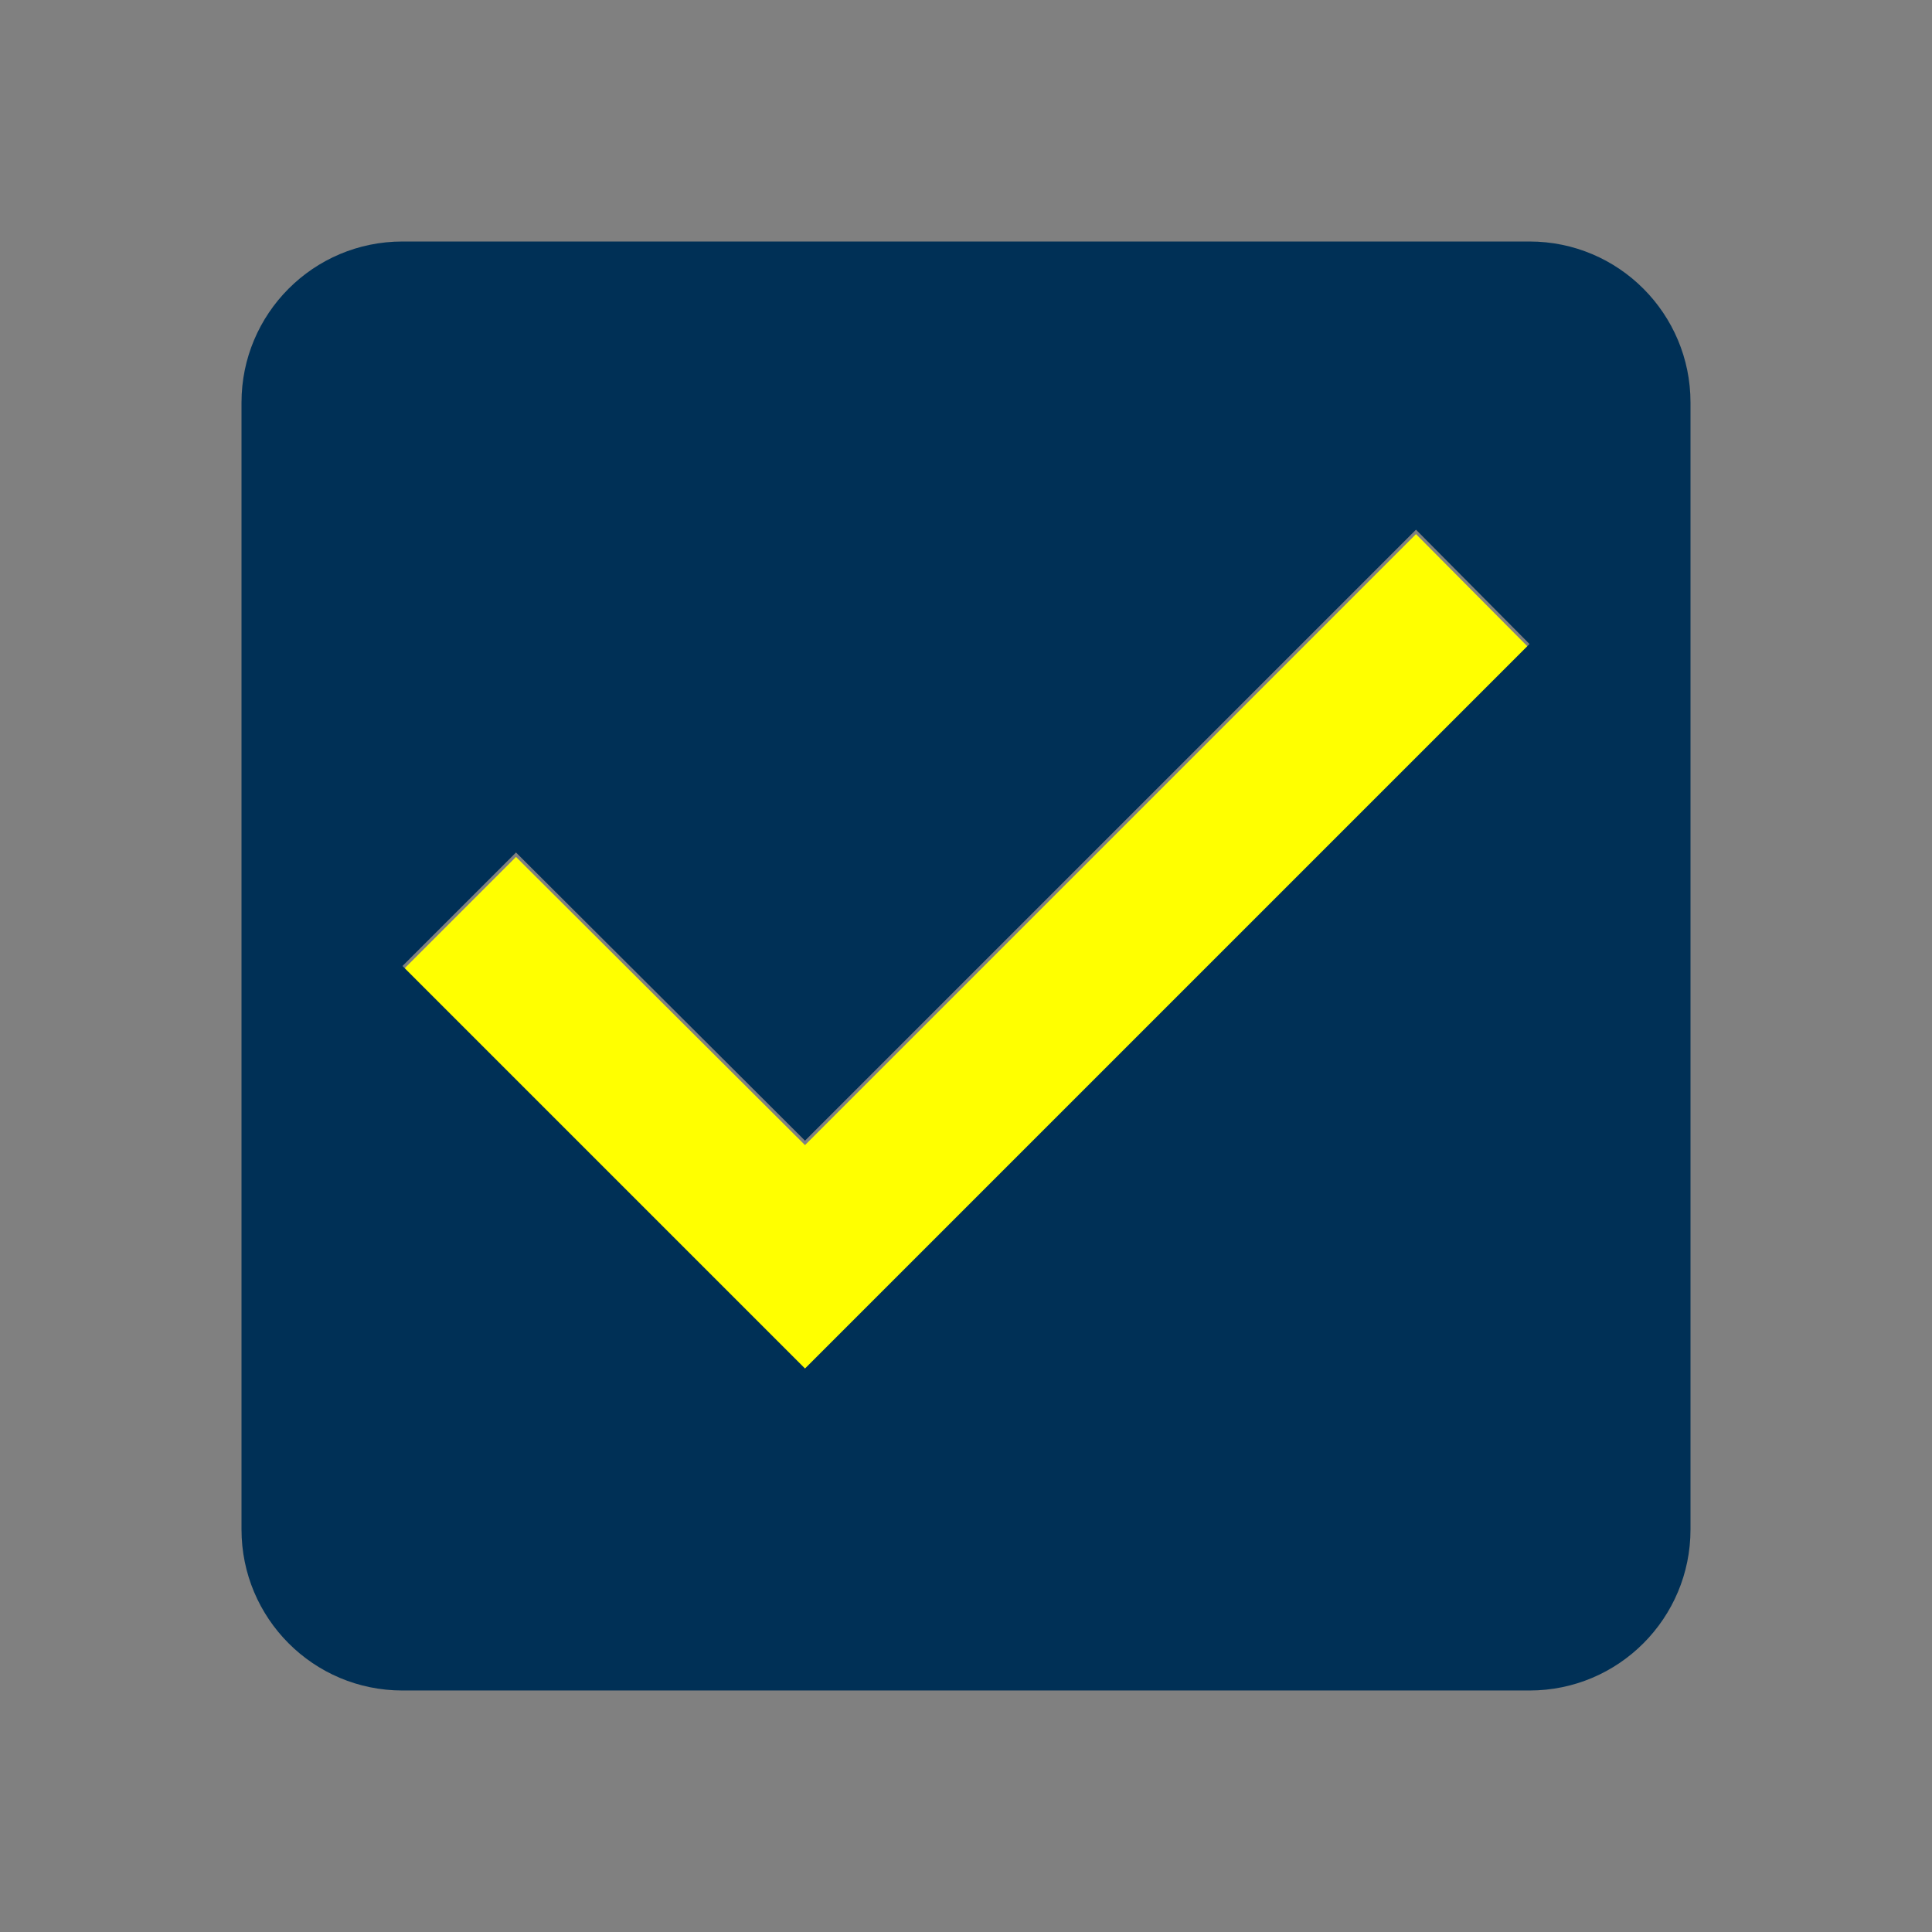 <svg width="24" xmlns="http://www.w3.org/2000/svg" height="24">
 <rect width="100%" height="100%" fill="#808080" stroke="none"/>
 <g>
  <title>background</title>
  <rect width="582" x="-1" id="canvas_background" height="402" y="-1" fill="none"/>
 </g>
 <g>
  <title>Layer 1</title>
  <path id="svg_1" d="m0,0l24,0l0,24l-24,0l0,-24z" fill="none"/>
  <path id="svg_2" d="m10,17.055l-5,-5l1.41,-1.41l3.59,3.58l7.59,-7.59l1.41,1.42l-9,9z" fill="#ffff00"/>
  <path id="svg_3" d="m19,3l-14,0c-1.11,0 -2,0.9 -2,2l0,14c0,1.1 0.89,2 2,2l14,0c1.11,0 2,-0.9 2,-2l0,-14c0,-1.1 -0.89,-2 -2,-2zm-9,14l-5,-5l1.41,-1.41l3.59,3.58l7.59,-7.59l1.41,1.42l-9,9z" fill="#003056"/>
 </g>
</svg>
